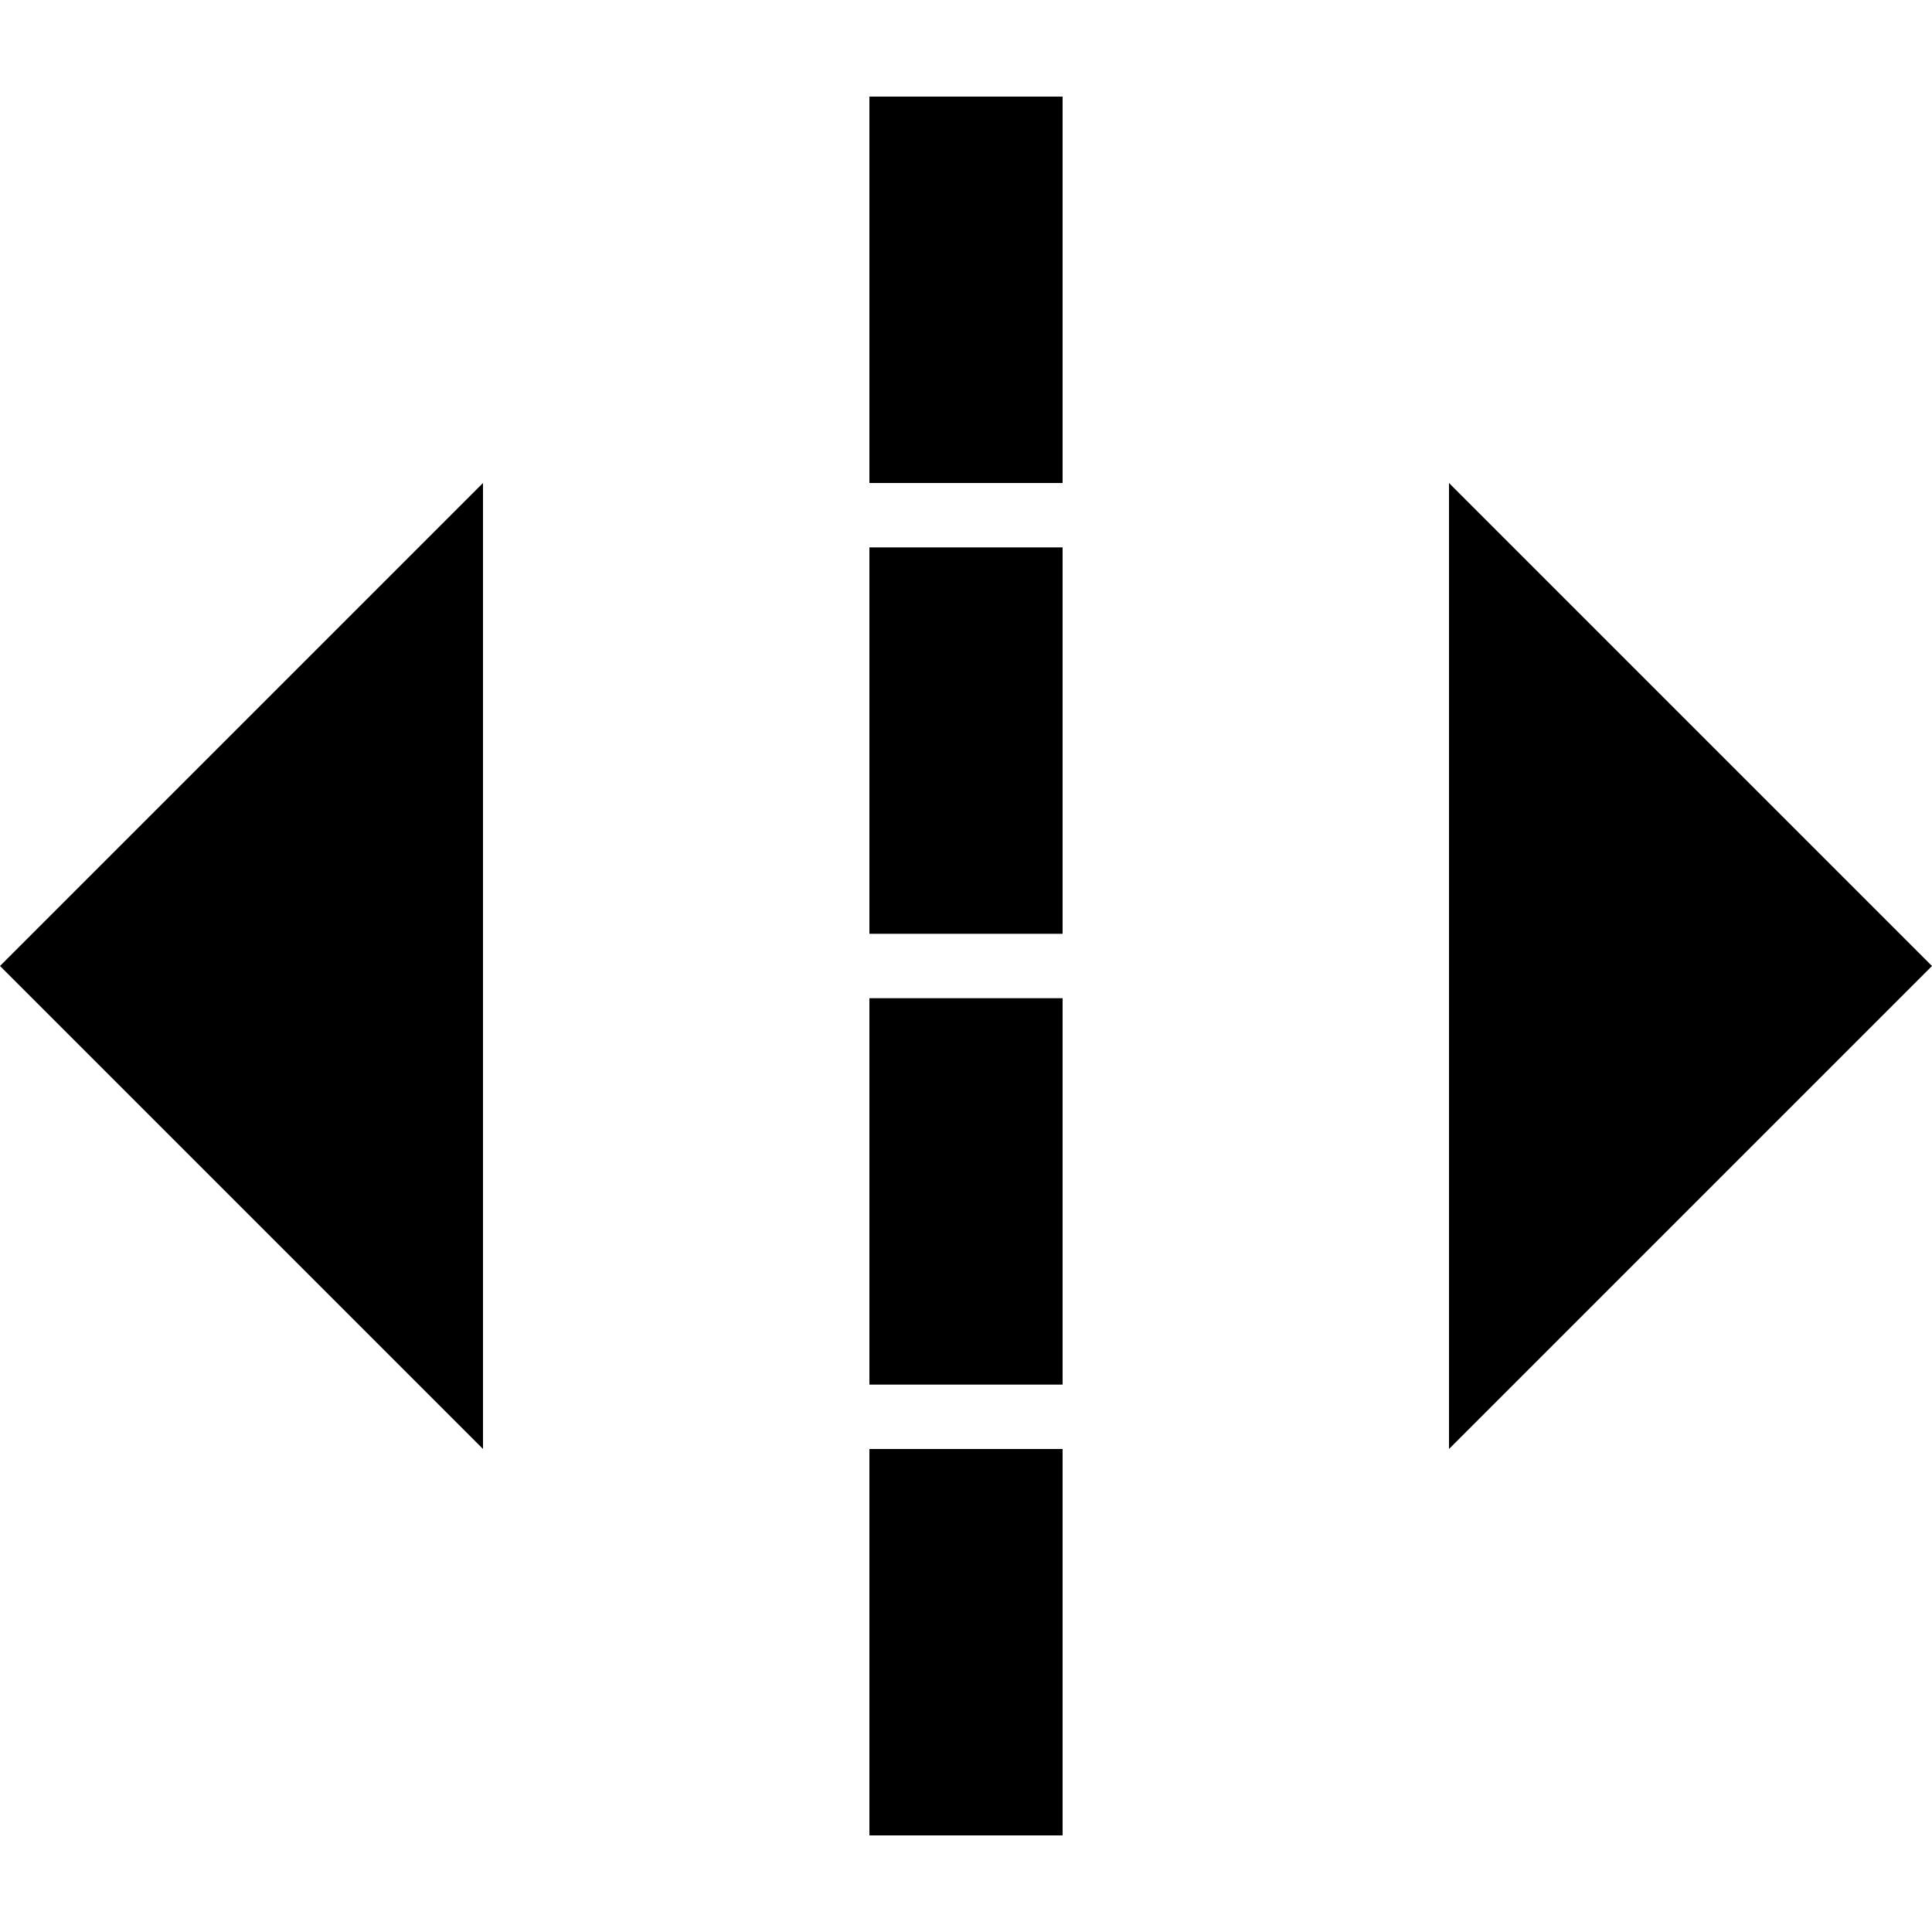 <svg viewBox="0 0 100 100" xmlns="http://www.w3.org/2000/svg">
    <g fill="black">
    <path d="M 0 50 L 25 75 L 25 25 Z"/>
    <path d="M 100 50 L 75 75 L 75 25 Z"/>
    <rect width="10" height="20" x="45" y="5"/>
    <rect width="10" height="20" x="45" y="28.333"/>
    <rect width="10" height="20" x="45" y="51.667"/>
    <rect width="10" height="20" x="45" y="75"/>
    </g>
</svg>